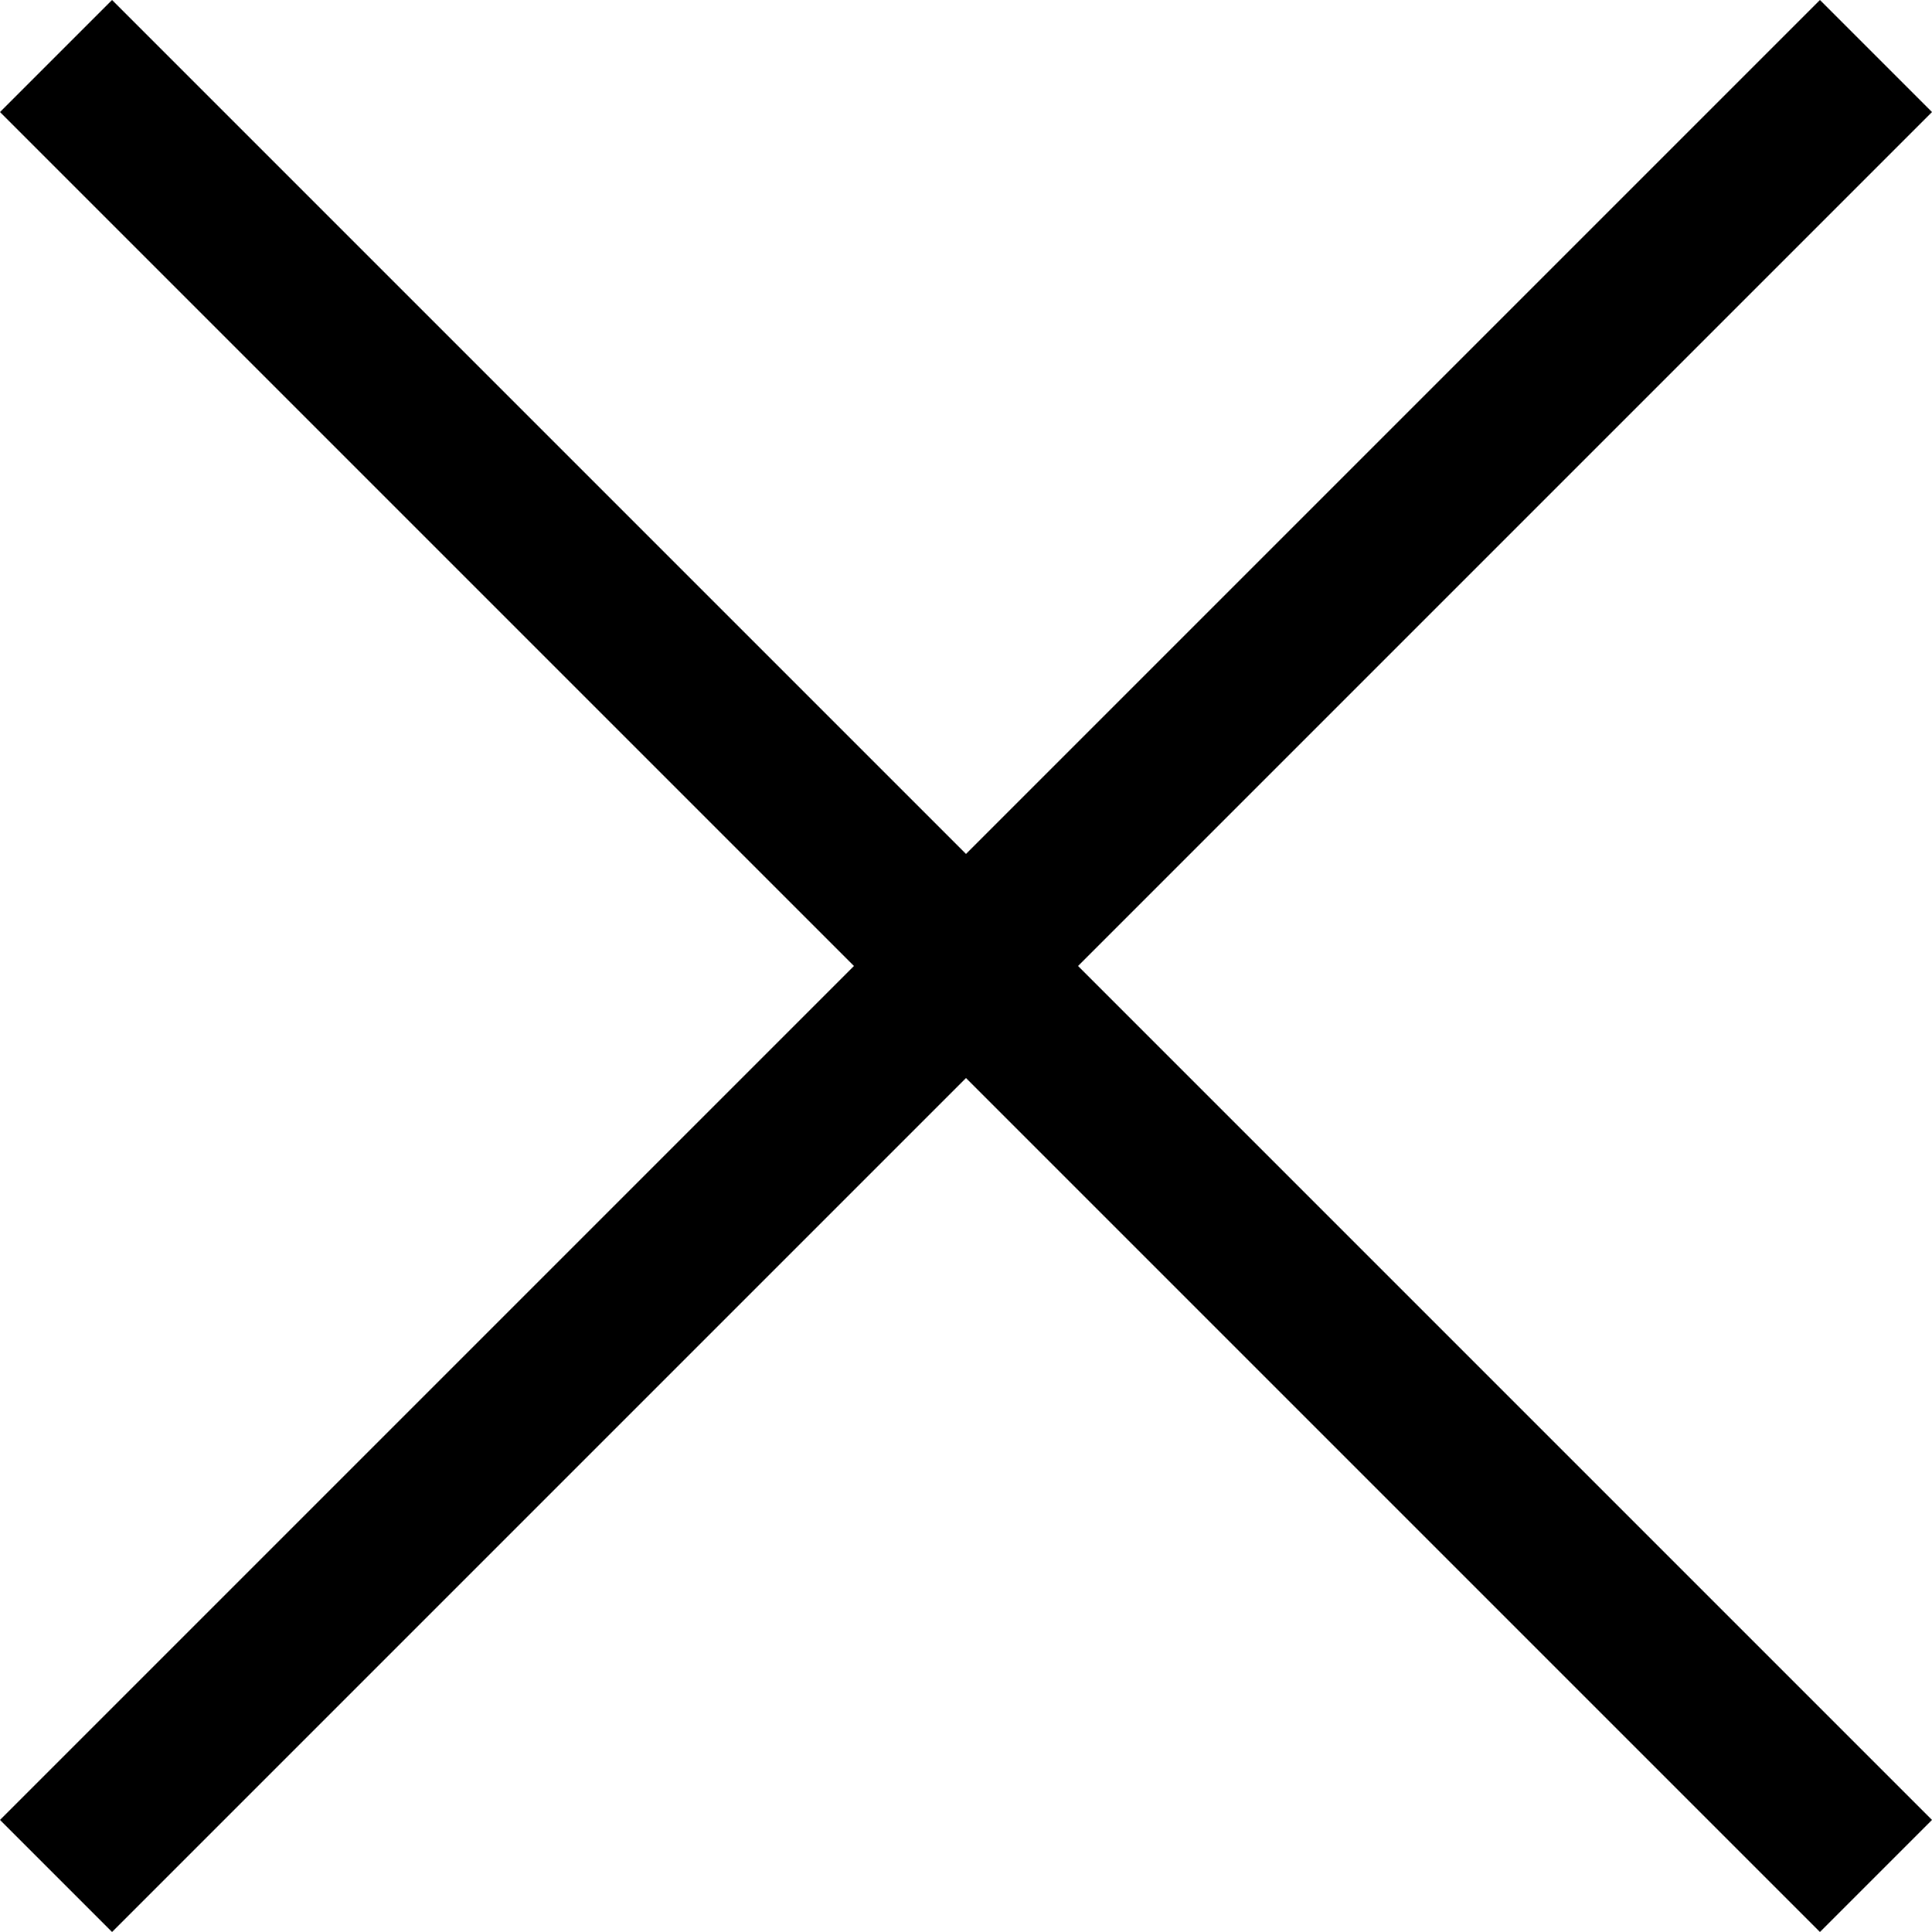 <?xml version="1.0" encoding="UTF-8"?>
<svg width="5px" height="5px" viewBox="0 0 5 5" version="1.1" xmlns="http://www.w3.org/2000/svg" xmlns:xlink="http://www.w3.org/1999/xlink">
    <!-- Generator: sketchtool 49.3 (51167) - http://www.bohemiancoding.com/sketch -->
    <title>188B532A-F341-4A28-AB43-1764ADF2D936</title>
    <desc>Created with sketchtool.</desc>
    <defs></defs>
    <g id="Page-1" stroke="none" stroke-width="1" fill="none" fill-rule="evenodd">
        <g id="cart" transform="translate(-1417, -474)" fill="#000000" fill-rule="nonzero">
            <g id="Group-8" transform="translate(387, 190)">
                <g id="1" transform="translate(144, 278)">
                    <g id="Group-2" transform="translate(880, 0)">
                        <g id="cross" transform="translate(6, 6)">
                            <polygon id="Shape" points="5 0.29 4.71 0 2.5 2.21 0.29 0 0 0.29 2.21 2.5 0 4.71 0.29 5 2.5 2.79 4.71 5 5 4.71 2.79 2.5"></polygon>
                        </g>
                    </g>
                </g>
            </g>
        </g>
    </g>
</svg>
